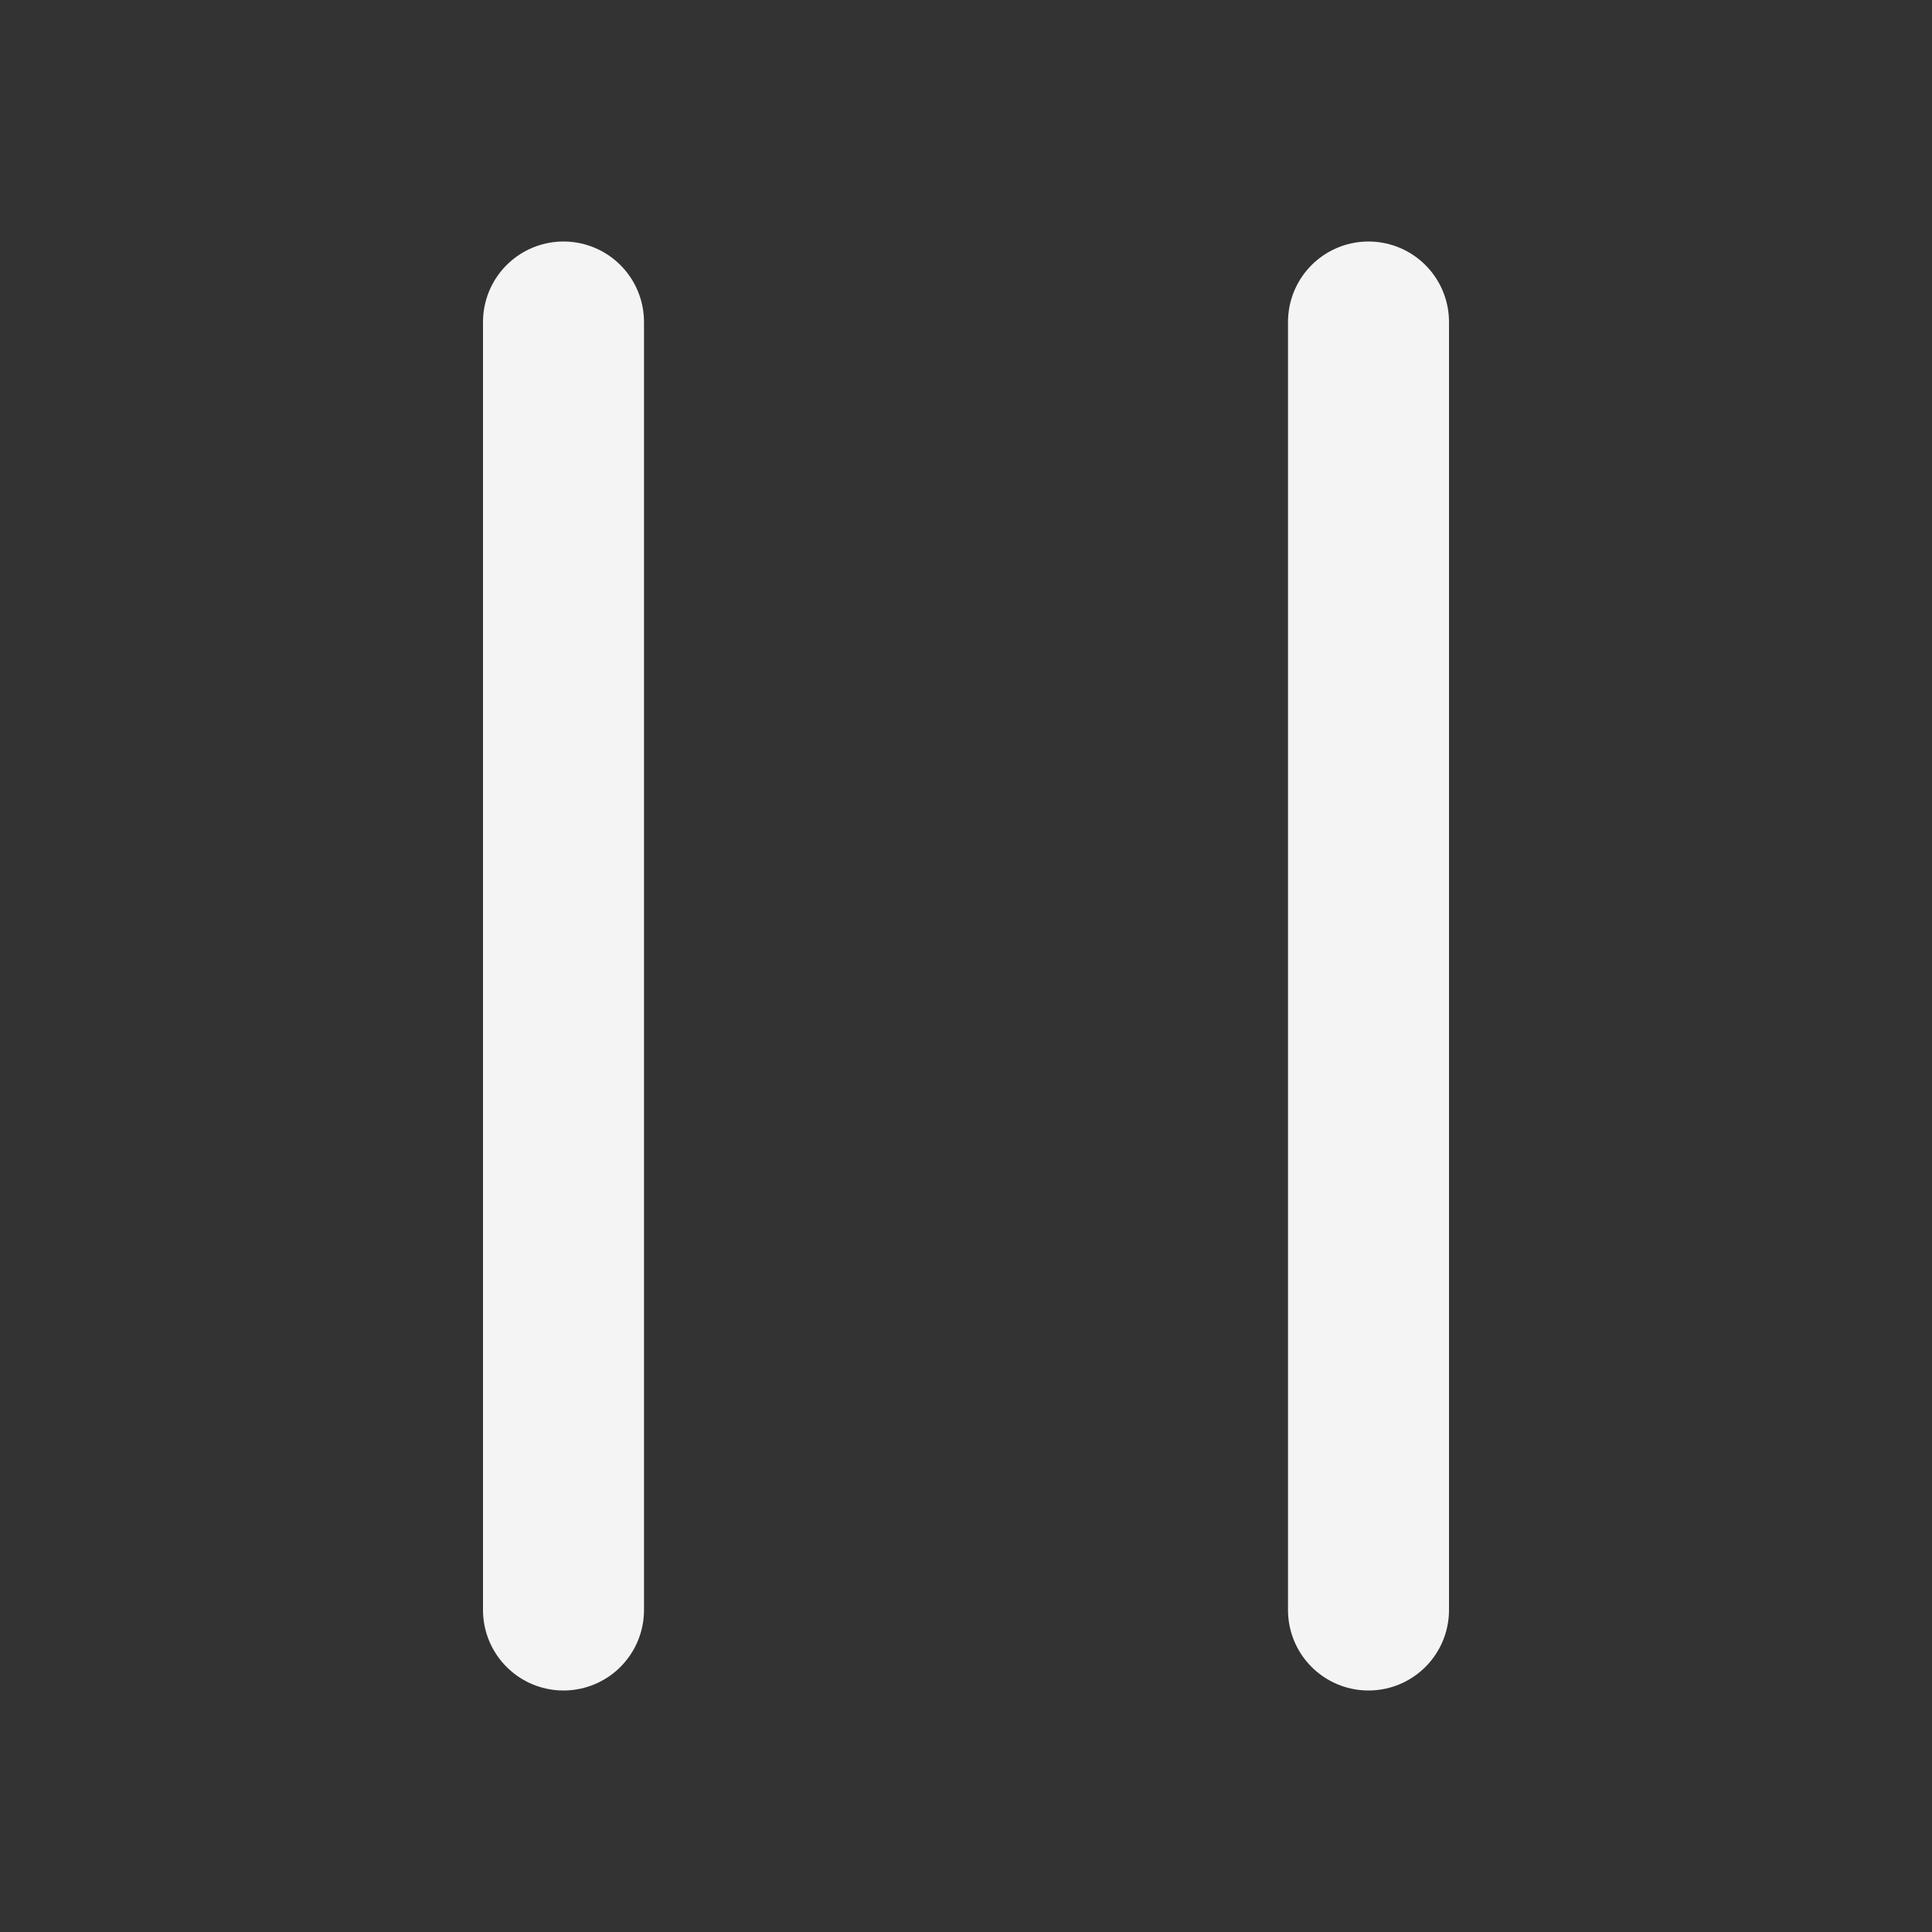 <svg id="pause_fill_24_n" xmlns="http://www.w3.org/2000/svg" width="24" height="24" viewBox="0 0 24 24">
  <rect x="0" y="0" width="24" height="24" fill="#333333" stroke="none"/>
  <line id="선_468" data-name="선 468" y2="16" transform="translate(7 4)" fill="none" stroke="#f4f4f4" stroke-linecap="round" stroke-width="2"/>
  <line id="선_469" data-name="선 469" y2="16" transform="translate(17 4)" fill="none" stroke="#f4f4f4" stroke-linecap="round" stroke-width="2"/>
  <rect id="사각형_311" data-name="사각형 311" width="24" height="24" fill="none" opacity="0.2"/>
</svg>
